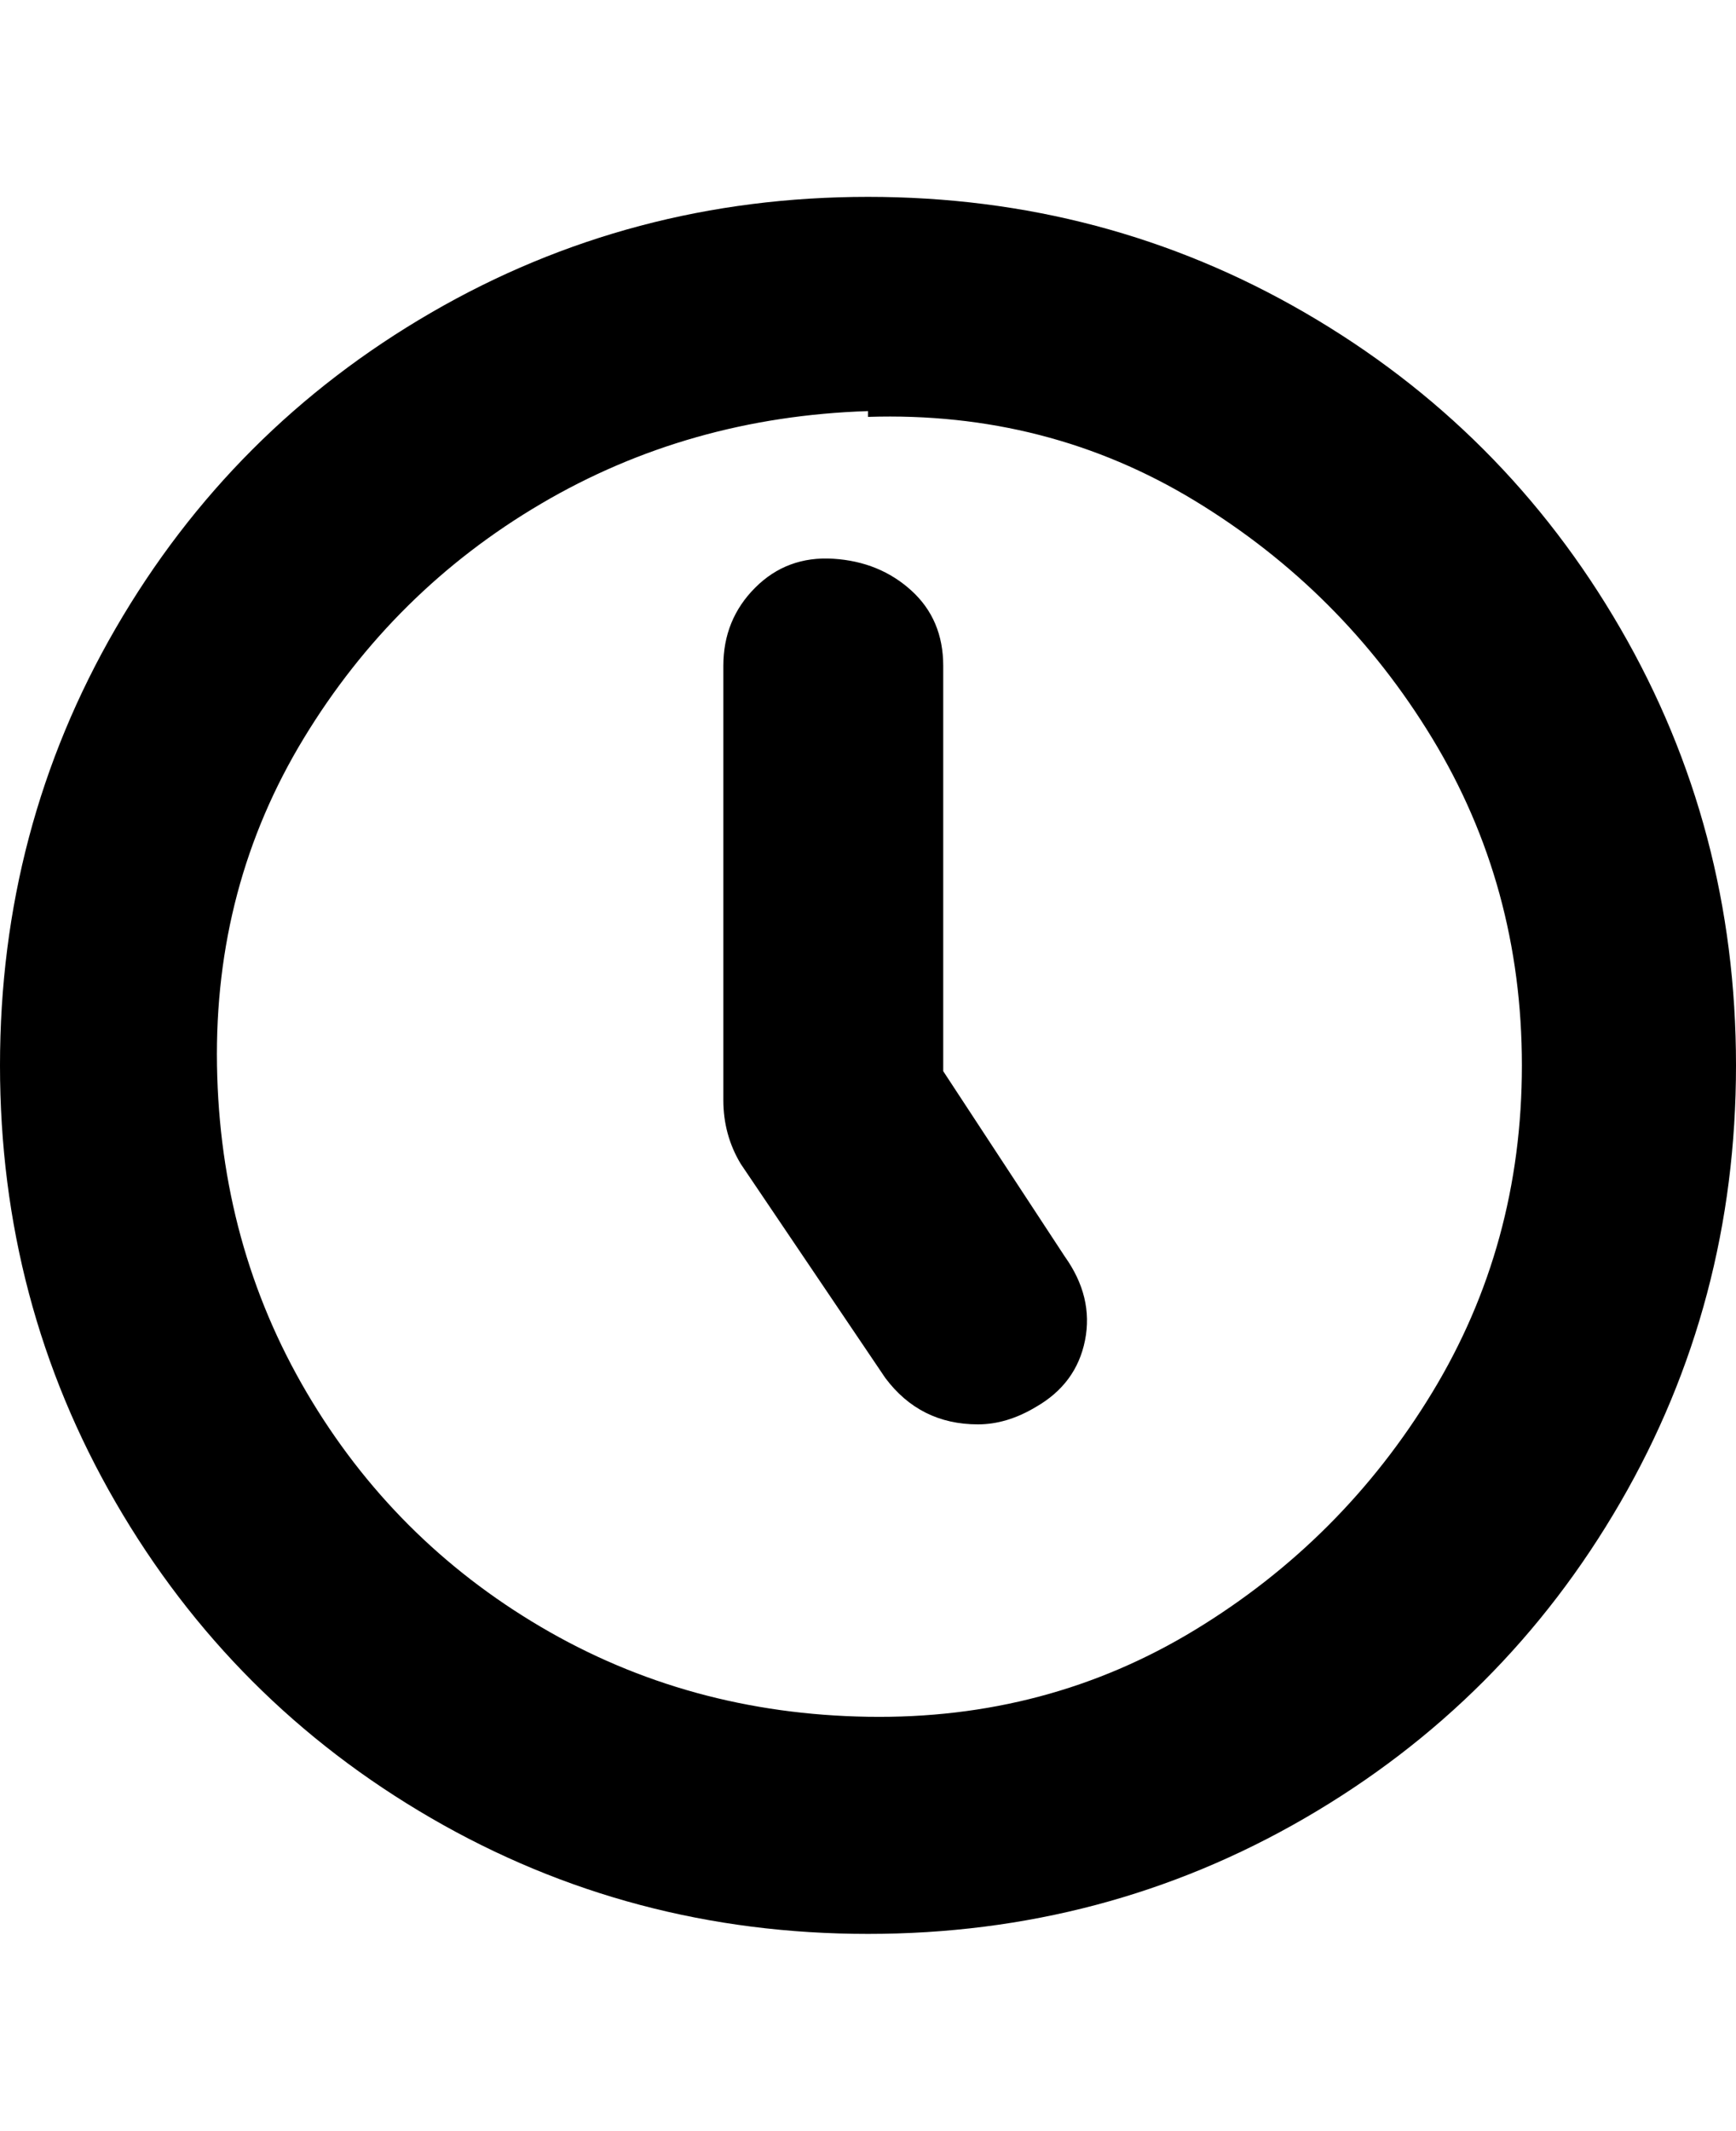 <svg viewBox="0 0 300 368" xmlns="http://www.w3.org/2000/svg"><path d="M150 334q-41 0-75.5-20T20 259.5Q0 225 0 184t20-75.5Q40 74 74.5 54T150 34q41 0 75.5 20t54.5 54.5q20 34.5 20 75.5t-20 75.5Q260 294 225.5 314T150 334zm0-263q-31 1-56.5 16t-41 40.5Q37 153 37.5 184T53 240.5Q68 266 93.5 281t56.5 15.5q31 .5 56.5-15t41-41Q263 215 263 184t-15.5-56.5q-15.5-25.5-41-41T150 72v-1zm29 172q7-4 8.5-11.5T184 217l-21-32v-70q0-8-5.5-13T144 96.5q-8-.5-13.5 5T125 115v75q0 6 3 11l25 37q6 8 16 8 5 0 10-3z"/></svg>